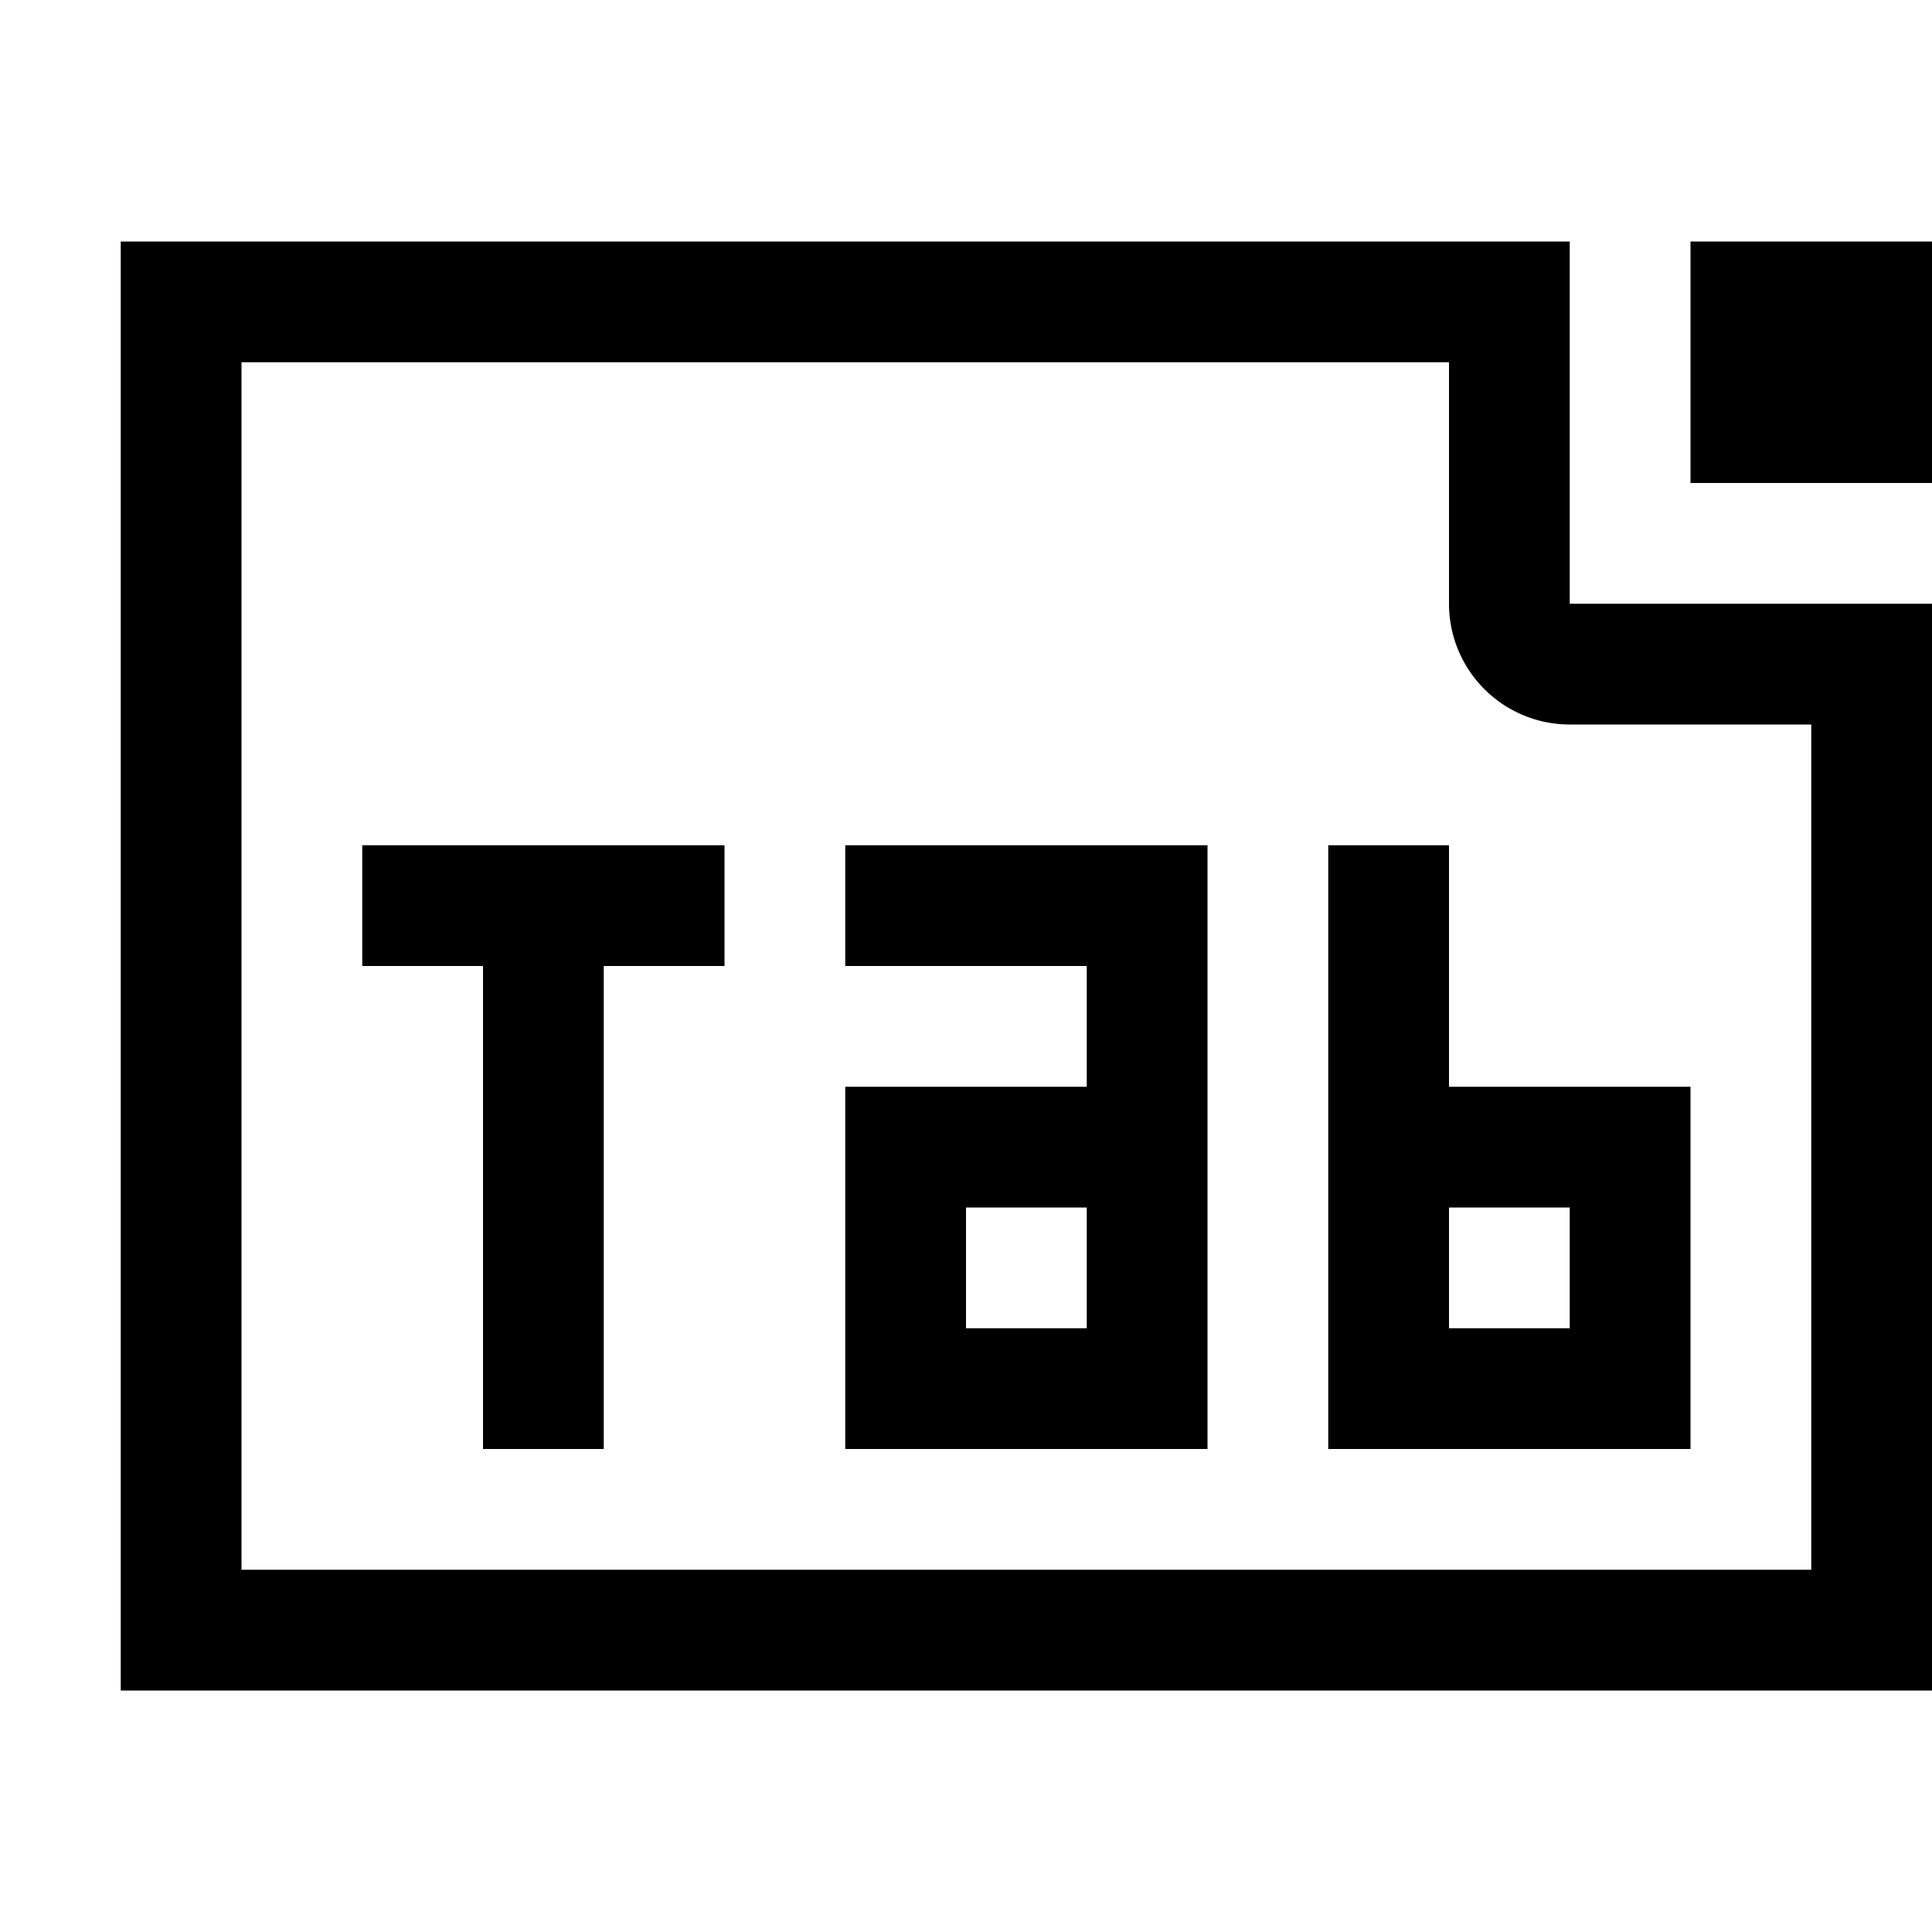 <svg xmlns="http://www.w3.org/2000/svg" viewBox="0 0 16 16"><path d="M12 3v2a1 1 0 0 0 1 1h2v7H2V3h10m1-1H1v12h15V5h-3V2zm3 0h-2v2h2V2zM3 8h1v4h1V8h1V7H3v1zm4 0h2v1H7v3h3V7H7v1zm2 3H8v-1h1v1zm3-2V7h-1v5h3V9h-2zm1 2h-1v-1h1v1z"/></svg>